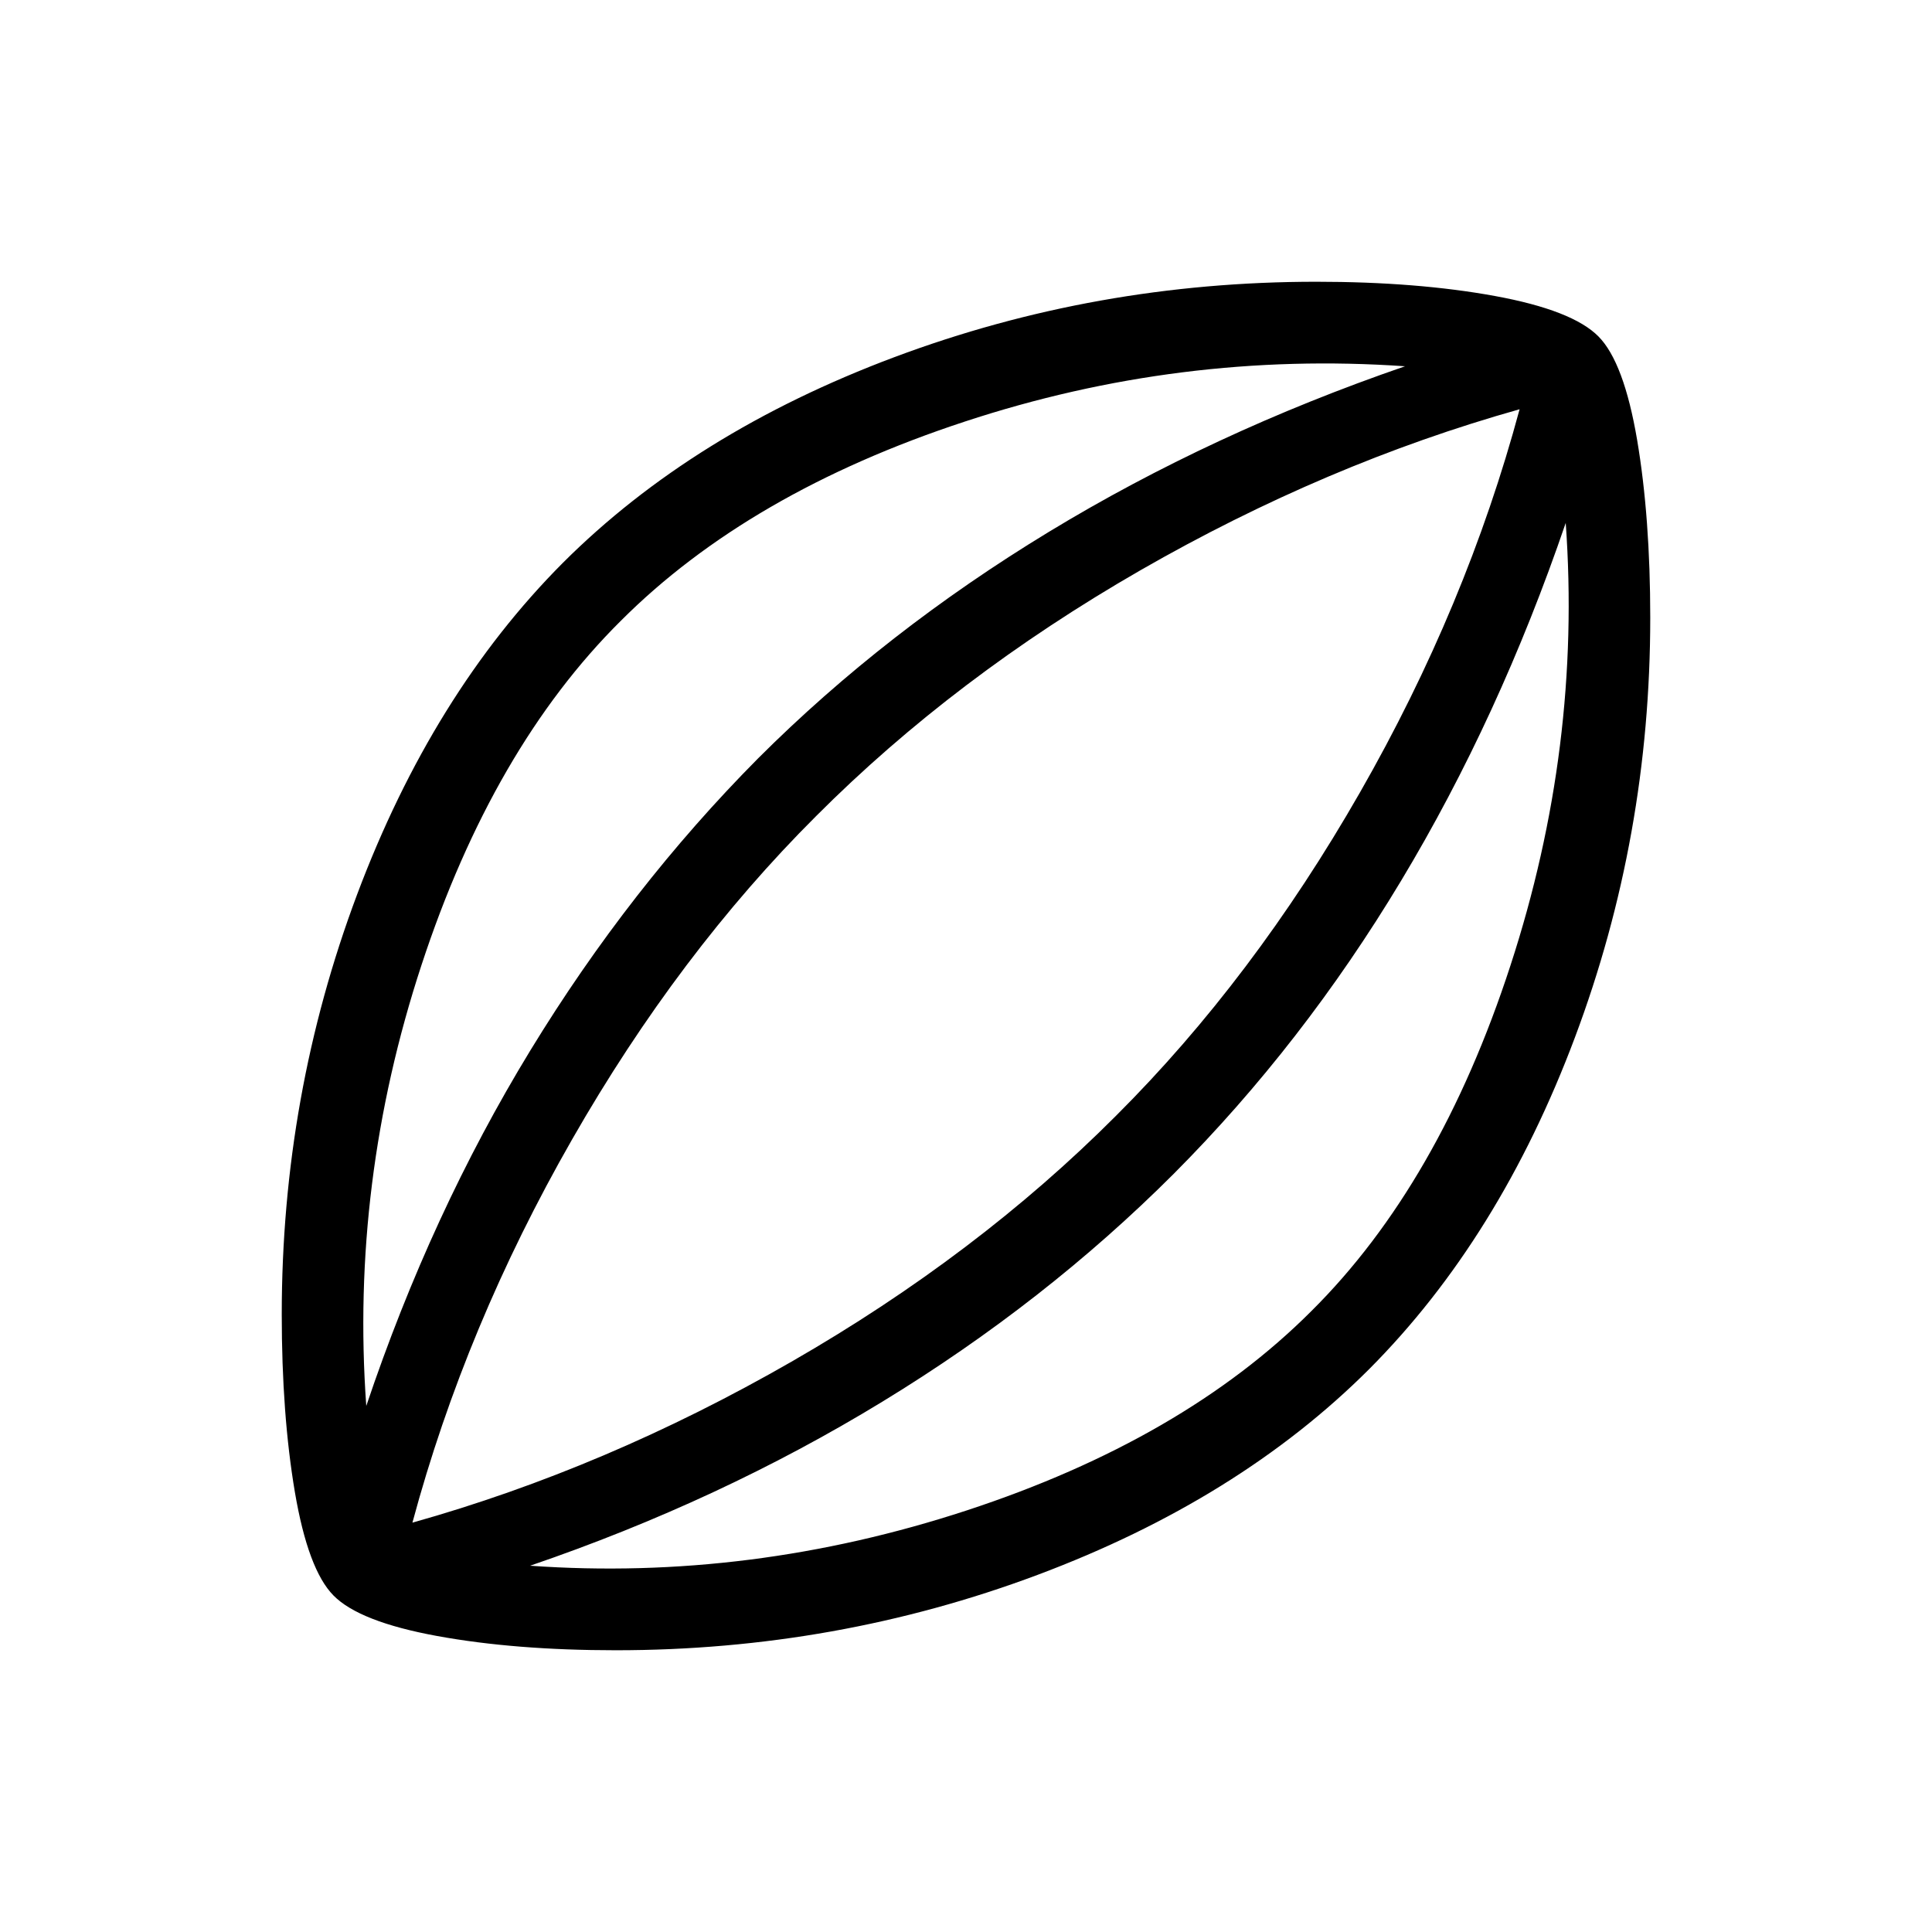 <svg xmlns="http://www.w3.org/2000/svg" width="1em" height="1em" viewBox="0 0 24 24"><path fill="currentColor" d="M7.65 20.5q-1.252 0-2.22-.177q-.967-.177-1.288-.504q-.315-.32-.479-1.284q-.163-.964-.163-2.208q0-2.721.936-5.215t2.556-4.12q1.621-1.62 4.12-2.556q2.5-.936 5.238-.936q1.252 0 2.22.177q.967.177 1.288.504q.315.32.479 1.284q.163.964.163 2.208q0 2.721-.936 5.215t-2.556 4.12q-1.621 1.62-4.12 2.556q-2.5.936-5.238.936m-3.1-3.035q.806-2.396 2.038-4.416q1.233-2.02 2.831-3.63Q11 7.84 13.028 6.608q2.03-1.233 4.426-2.058q-2.794-.194-5.472.688q-2.678.881-4.27 2.474q-1.59 1.578-2.476 4.276t-.686 5.477m2.035 1.985q2.736.194 5.424-.687q2.687-.882 4.28-2.475q1.59-1.578 2.475-4.296q.886-2.717.686-5.496q-.825 2.416-2.045 4.445q-1.22 2.03-2.824 3.64q-1.598 1.598-3.618 2.83q-2.02 1.233-4.378 2.039m-1.462-.535q2.404-.675 4.71-2q2.305-1.325 4.029-3.053q1.707-1.702 3.032-4.018q1.325-2.315 1.983-4.76q-2.404.676-4.71 2q-2.305 1.326-4.029 3.054q-1.707 1.702-3.032 4.018q-1.325 2.315-1.983 4.76M12 12"/></svg>